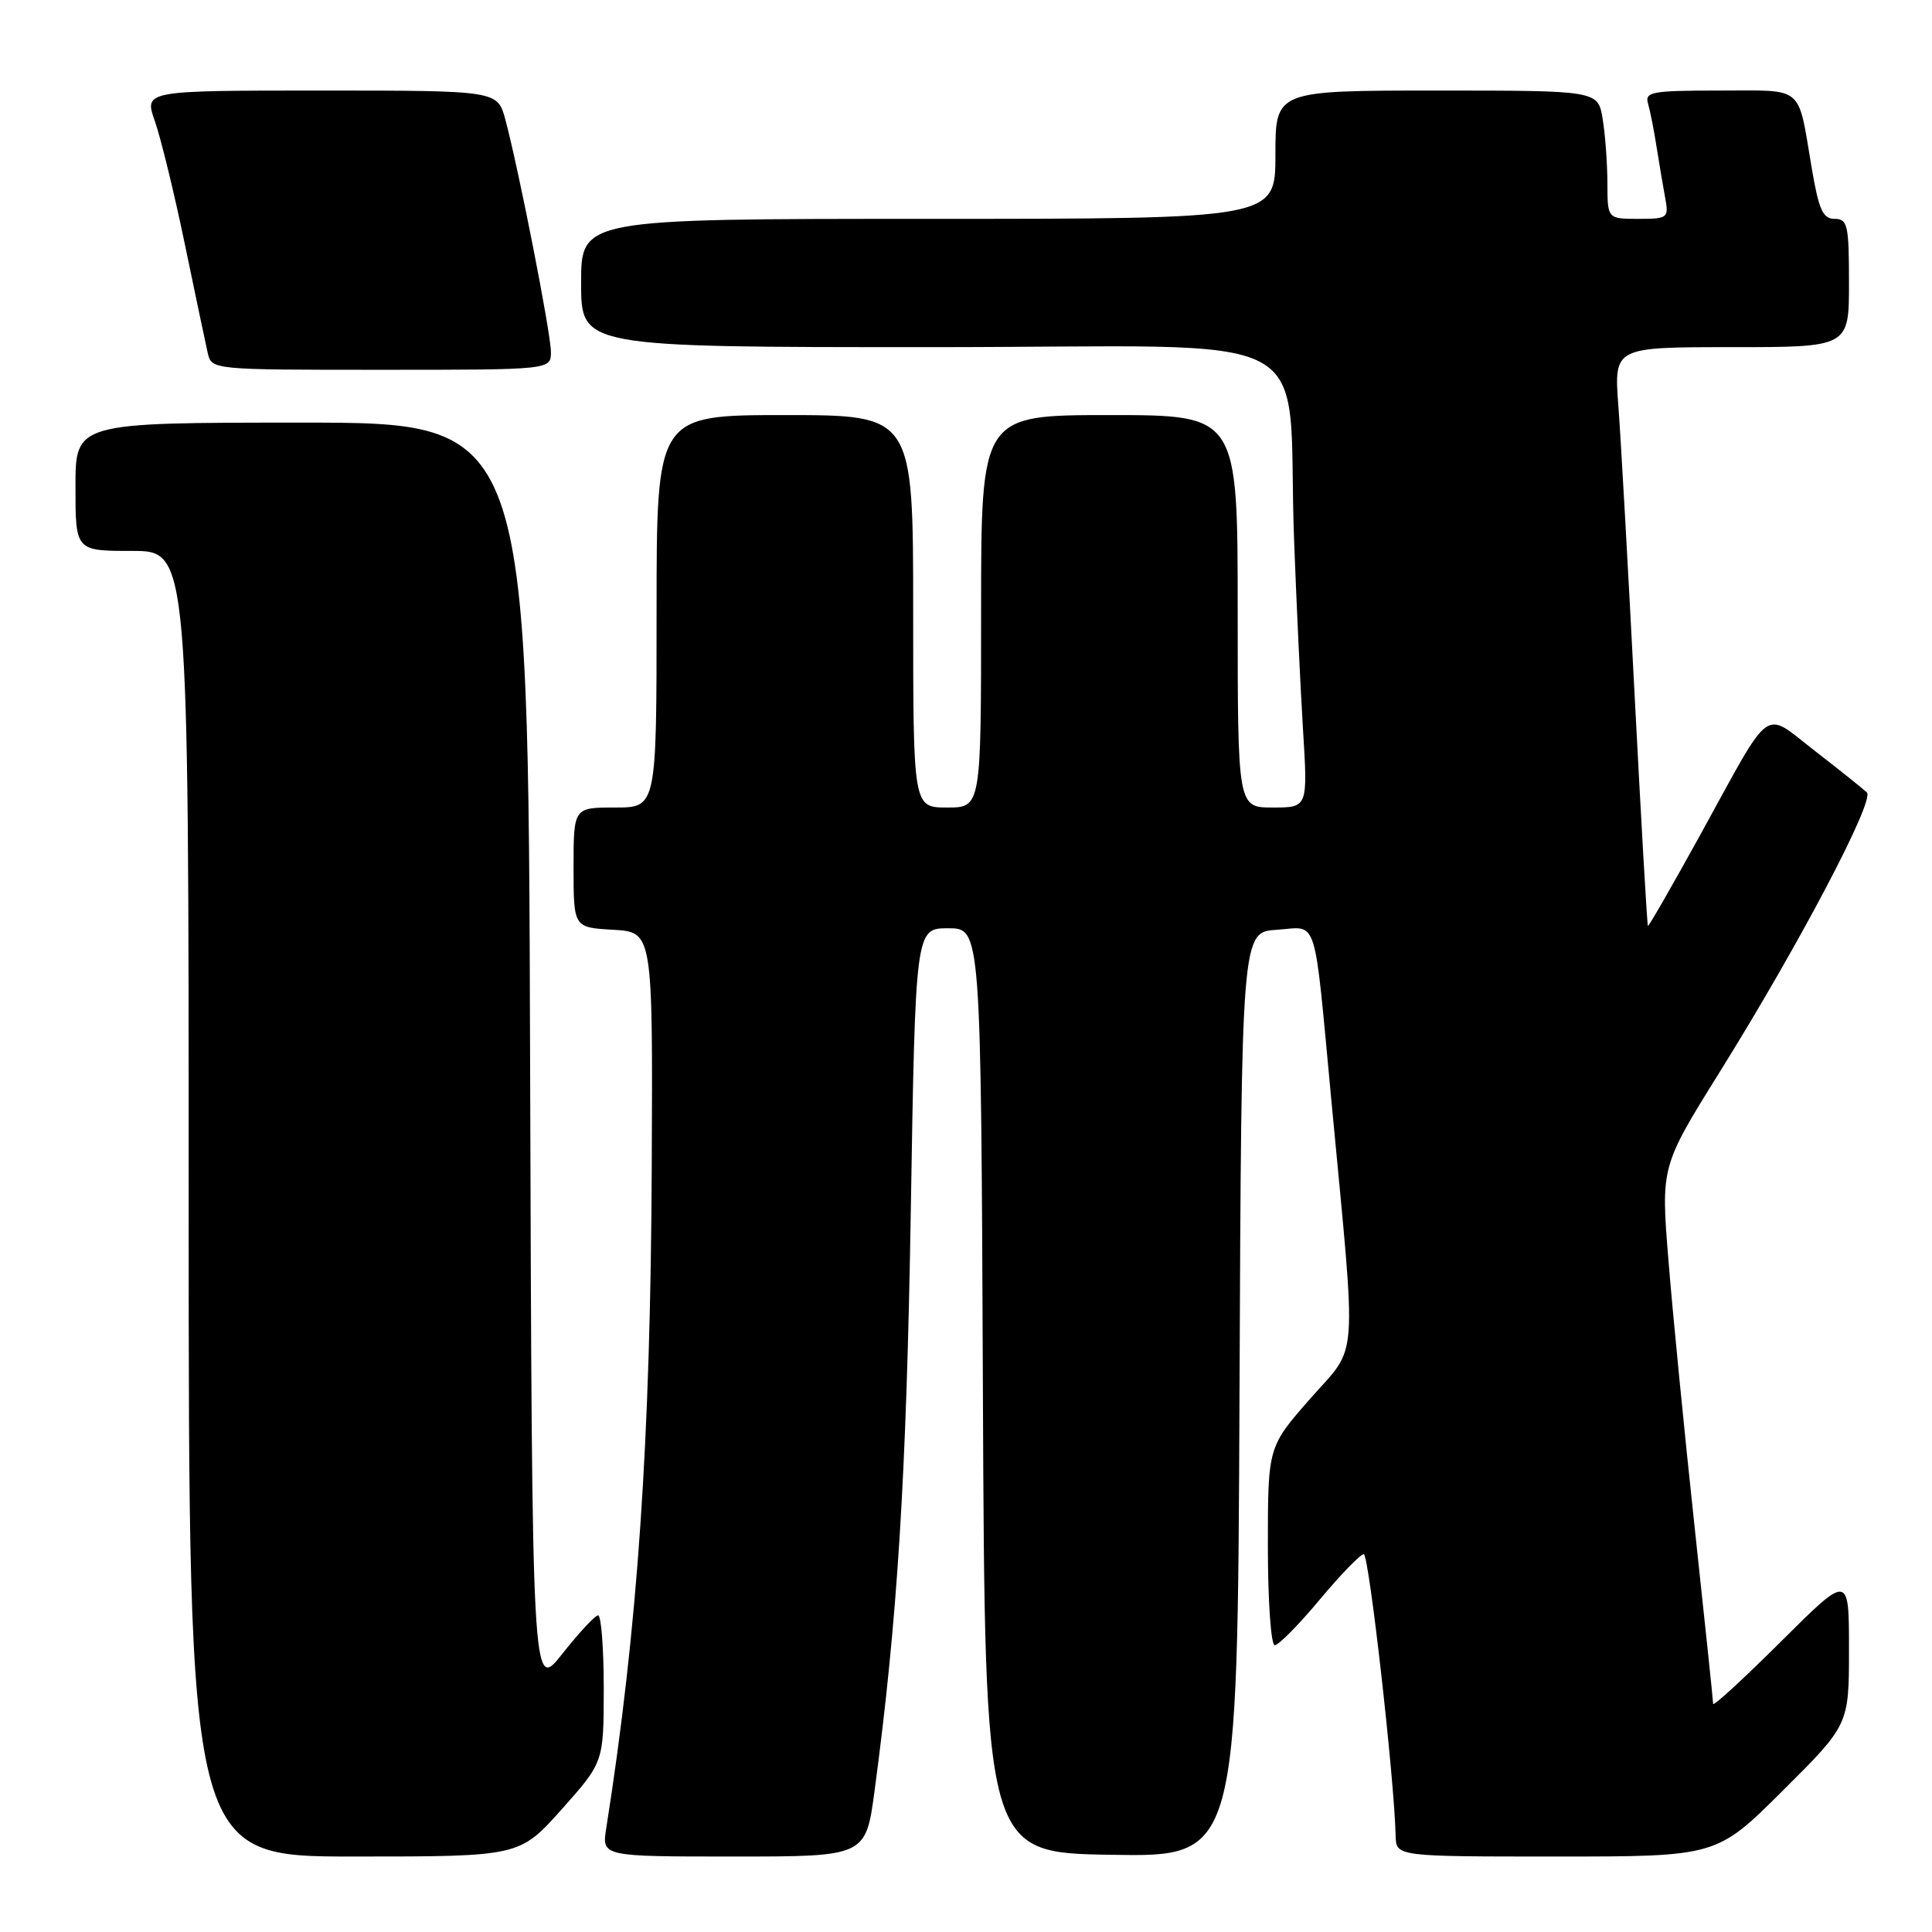 <?xml version="1.0" encoding="UTF-8" standalone="no"?>
<!DOCTYPE svg PUBLIC "-//W3C//DTD SVG 1.1//EN" "http://www.w3.org/Graphics/SVG/1.1/DTD/svg11.dtd" >
<svg xmlns="http://www.w3.org/2000/svg" xmlns:xlink="http://www.w3.org/1999/xlink" version="1.1" viewBox="0 0 256 256">
 <g >
 <path fill="currentColor"
d=" M 74.42 239.75 C 79.99 233.50 79.99 233.50 80.00 223.75 C 80.00 218.39 79.66 214.02 79.25 214.04 C 78.84 214.06 76.70 216.36 74.50 219.15 C 70.50 224.21 70.50 224.21 70.24 140.11 C 69.99 56.00 69.99 56.00 39.99 56.00 C 10.00 56.00 10.00 56.00 10.00 64.50 C 10.00 73.00 10.00 73.00 17.50 73.00 C 25.00 73.00 25.00 73.00 25.00 159.50 C 25.00 246.00 25.00 246.00 46.92 246.00 C 68.84 246.00 68.84 246.00 74.42 239.75 Z  M 115.89 237.25 C 118.92 214.64 120.10 195.74 120.68 160.75 C 121.30 123.00 121.30 123.00 125.64 123.00 C 129.98 123.00 129.98 123.00 130.24 184.25 C 130.50 245.50 130.50 245.50 147.24 245.77 C 163.98 246.05 163.98 246.05 164.24 184.77 C 164.50 123.50 164.50 123.50 169.19 123.20 C 174.73 122.84 174.04 120.67 176.43 146.00 C 179.79 181.61 180.05 178.00 173.64 185.30 C 168.00 191.72 168.00 191.72 168.00 204.86 C 168.00 212.12 168.41 218.00 168.91 218.00 C 169.42 218.00 172.10 215.28 174.87 211.96 C 177.64 208.64 180.27 205.93 180.71 205.94 C 181.39 205.95 184.75 235.55 184.93 243.25 C 185.00 246.00 185.00 246.00 206.23 246.00 C 227.46 246.00 227.46 246.00 236.23 237.27 C 245.00 228.54 245.00 228.54 245.00 218.54 C 245.00 208.54 245.00 208.54 236.00 217.50 C 231.05 222.43 227.00 226.15 227.00 225.77 C 227.00 225.39 225.89 214.82 224.54 202.29 C 223.19 189.76 221.63 173.89 221.08 167.03 C 220.07 154.57 220.07 154.57 227.88 142.03 C 238.39 125.17 248.45 106.05 247.37 105.00 C 246.89 104.54 243.81 102.08 240.52 99.53 C 233.49 94.10 234.99 93.00 225.34 110.54 C 221.60 117.32 218.46 122.79 218.36 122.69 C 218.25 122.58 217.46 108.77 216.59 92.00 C 215.73 75.22 214.76 58.01 214.44 53.75 C 213.86 46.00 213.86 46.00 229.43 46.00 C 245.00 46.00 245.00 46.00 245.00 37.50 C 245.00 29.82 244.82 29.00 243.10 29.00 C 241.54 29.00 241.00 27.81 240.06 22.25 C 238.17 11.13 239.20 12.00 227.87 12.00 C 218.81 12.00 217.91 12.17 218.38 13.75 C 218.66 14.71 219.17 17.30 219.51 19.50 C 219.86 21.70 220.37 24.74 220.65 26.25 C 221.14 28.88 220.99 29.00 217.08 29.00 C 213.00 29.00 213.00 29.00 212.99 24.25 C 212.98 21.64 212.70 17.81 212.36 15.75 C 211.74 12.00 211.74 12.00 190.37 12.00 C 169.00 12.00 169.00 12.00 169.00 20.50 C 169.00 29.00 169.00 29.00 123.00 29.00 C 77.00 29.00 77.00 29.00 77.00 37.50 C 77.00 46.00 77.00 46.00 123.43 46.00 C 176.57 46.00 170.41 42.73 171.47 71.50 C 171.78 79.75 172.31 91.11 172.66 96.75 C 173.29 107.00 173.29 107.00 168.65 107.00 C 164.00 107.00 164.00 107.00 164.00 81.00 C 164.00 55.00 164.00 55.00 147.00 55.00 C 130.00 55.00 130.00 55.00 130.00 81.00 C 130.00 107.00 130.00 107.00 125.50 107.00 C 121.00 107.00 121.00 107.00 121.00 81.00 C 121.00 55.00 121.00 55.00 104.00 55.00 C 87.00 55.00 87.00 55.00 87.00 81.00 C 87.00 107.00 87.00 107.00 81.50 107.00 C 76.00 107.00 76.00 107.00 76.00 114.95 C 76.00 122.90 76.00 122.90 81.25 123.20 C 86.50 123.50 86.50 123.50 86.36 154.50 C 86.20 190.96 84.50 215.81 80.33 242.25 C 79.74 246.00 79.74 246.00 97.23 246.00 C 114.72 246.00 114.72 246.00 115.89 237.25 Z  M 73.00 46.64 C 73.00 44.17 68.74 22.47 66.96 15.84 C 65.92 12.00 65.92 12.00 42.51 12.00 C 19.09 12.00 19.09 12.00 20.52 16.05 C 21.30 18.28 23.09 25.59 24.48 32.30 C 25.87 39.01 27.24 45.51 27.52 46.75 C 28.04 49.00 28.04 49.00 50.52 49.00 C 73.00 49.00 73.00 49.00 73.00 46.64 Z "/>
</g>
</svg>